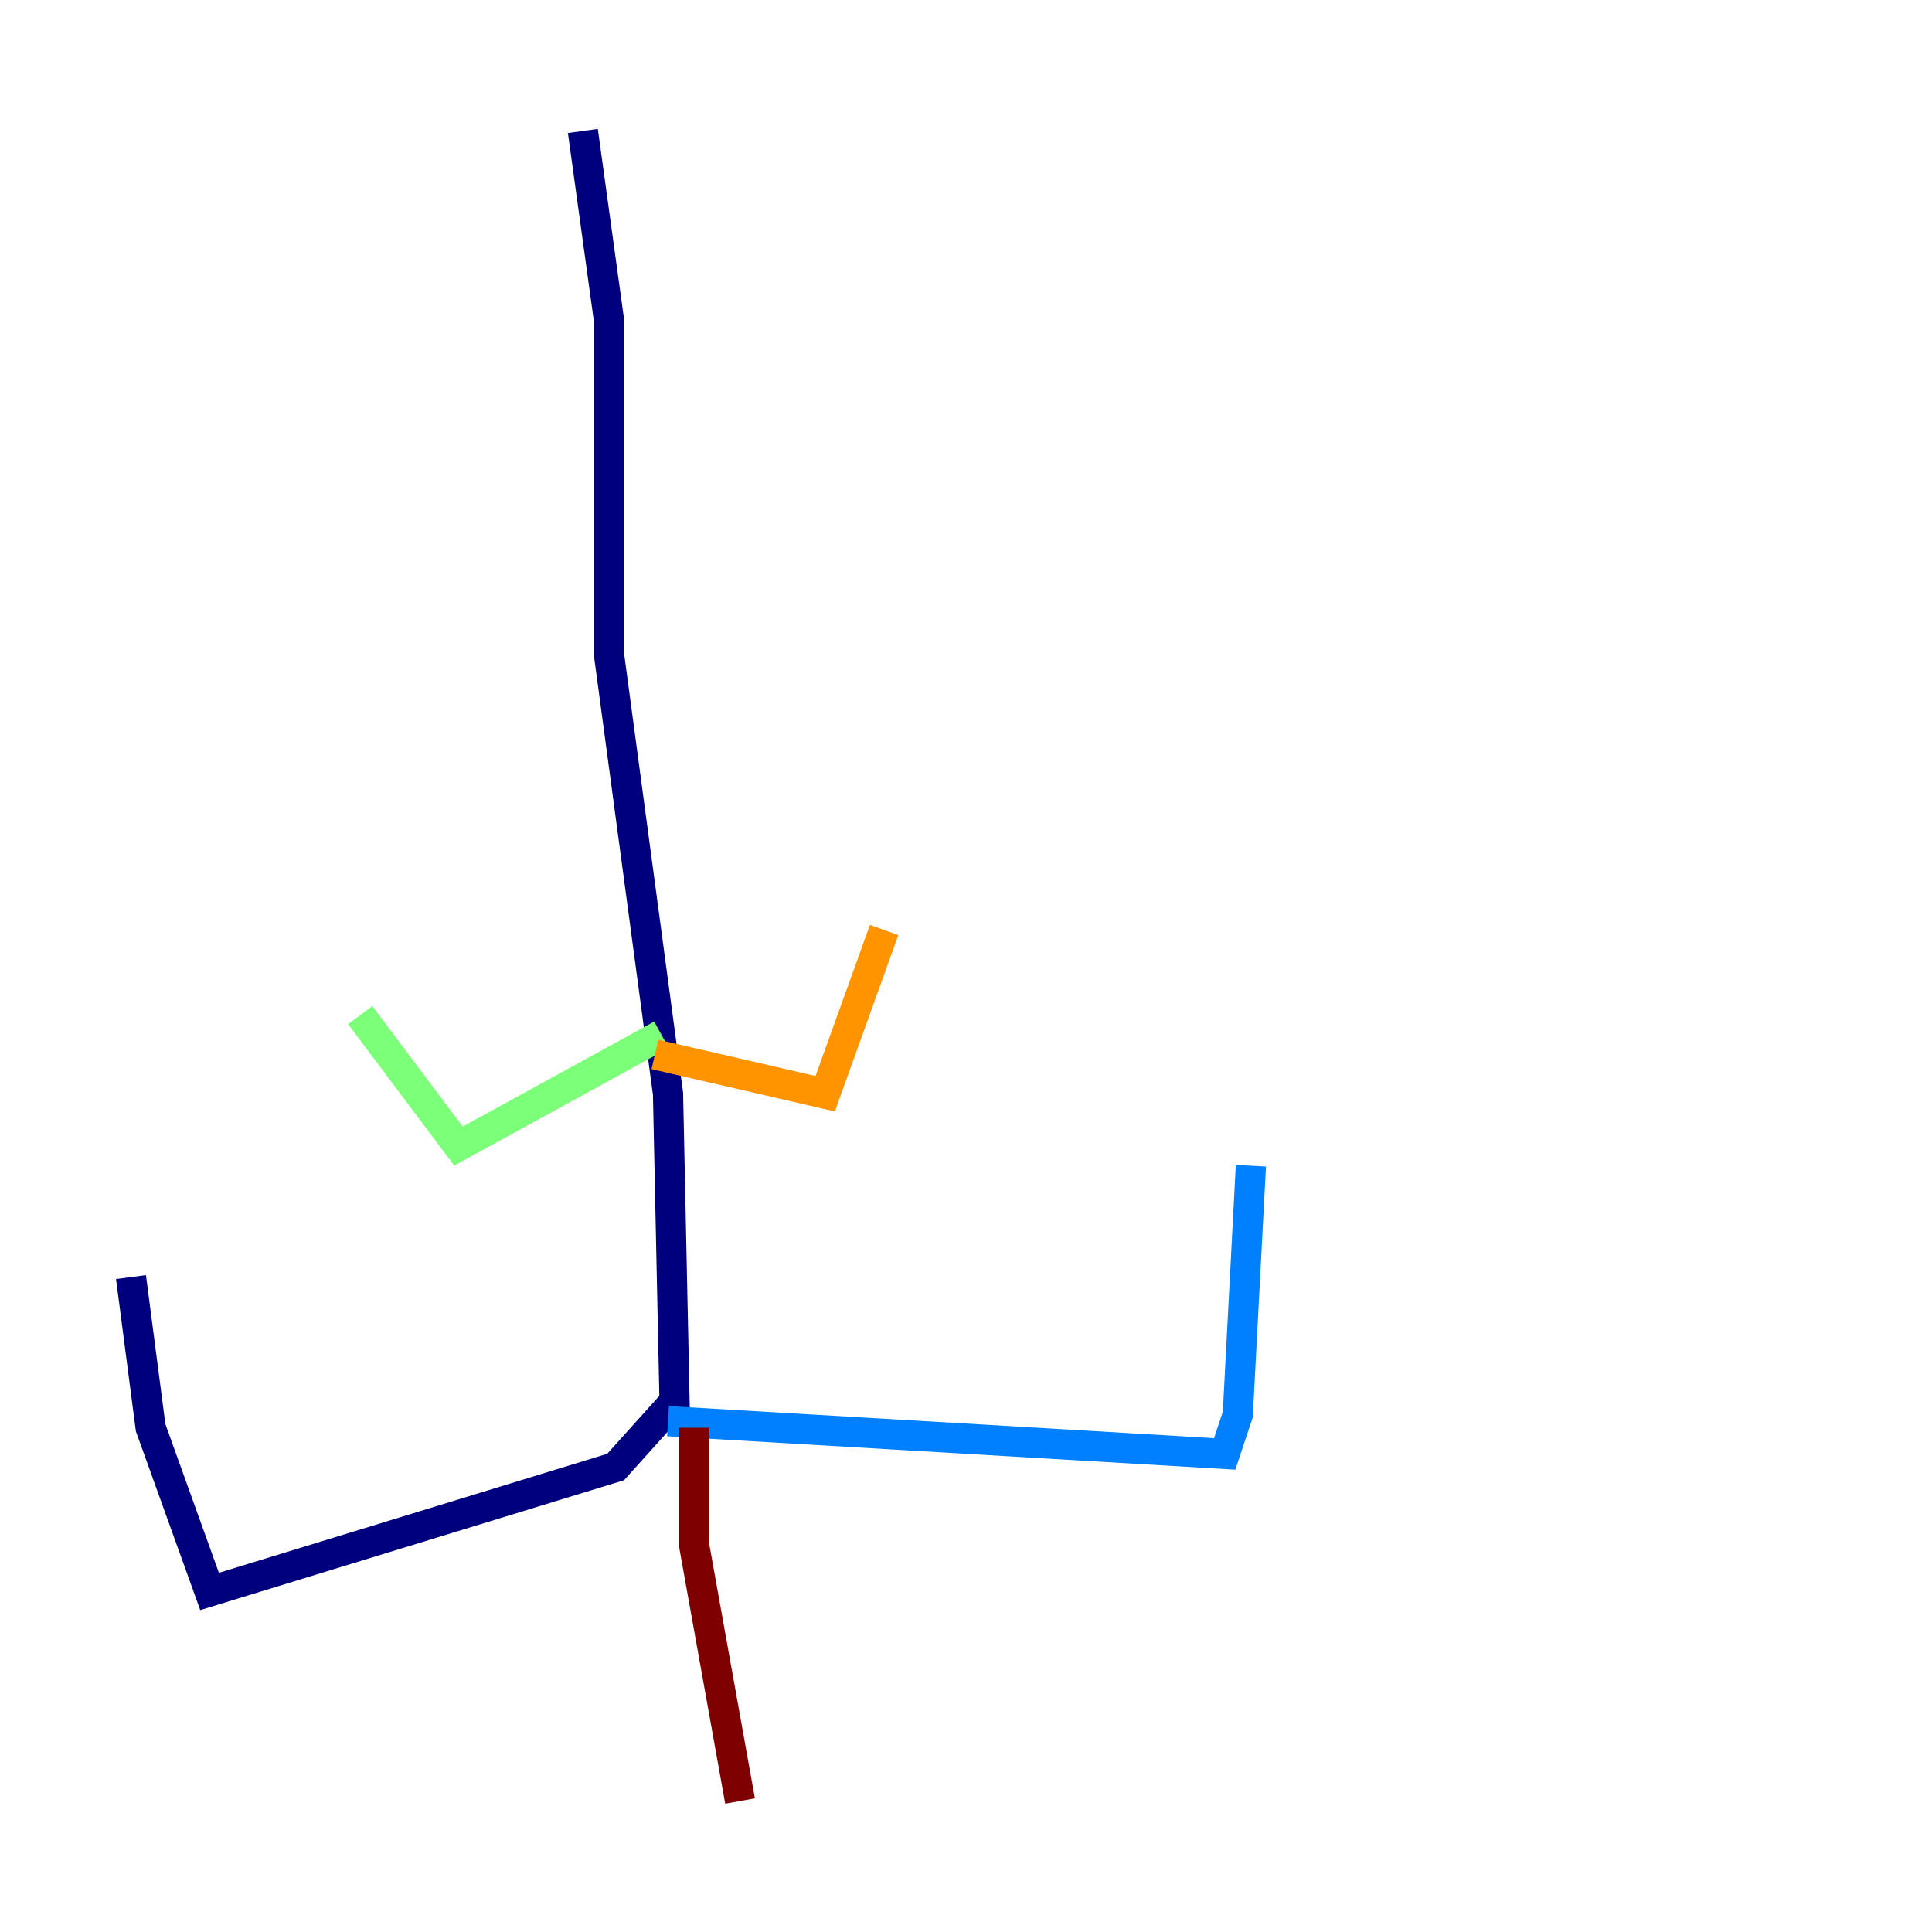 <?xml version="1.0" encoding="utf-8" ?>
<svg baseProfile="tiny" height="128" version="1.2" viewBox="0,0,128,128" width="128" xmlns="http://www.w3.org/2000/svg" xmlns:ev="http://www.w3.org/2001/xml-events" xmlns:xlink="http://www.w3.org/1999/xlink"><defs /><polyline fill="none" points="38.617,8.678 40.352,21.261 40.352,43.39 44.258,72.461 44.691,92.854 40.786,97.193 13.885,105.437 9.98,94.59 8.678,84.61" stroke="#00007f" stroke-width="2" /><polyline fill="none" points="44.258,94.156 81.139,96.325 82.007,93.722 82.875,77.234" stroke="#0080ff" stroke-width="2" /><polyline fill="none" points="43.824,68.556 30.373,75.932 23.864,67.254" stroke="#7cff79" stroke-width="2" /><polyline fill="none" points="43.39,69.858 54.671,72.461 58.576,61.614" stroke="#ff9400" stroke-width="2" /><polyline fill="none" points="45.993,94.59 45.993,102.4 49.031,119.322" stroke="#7f0000" stroke-width="2" /></svg>